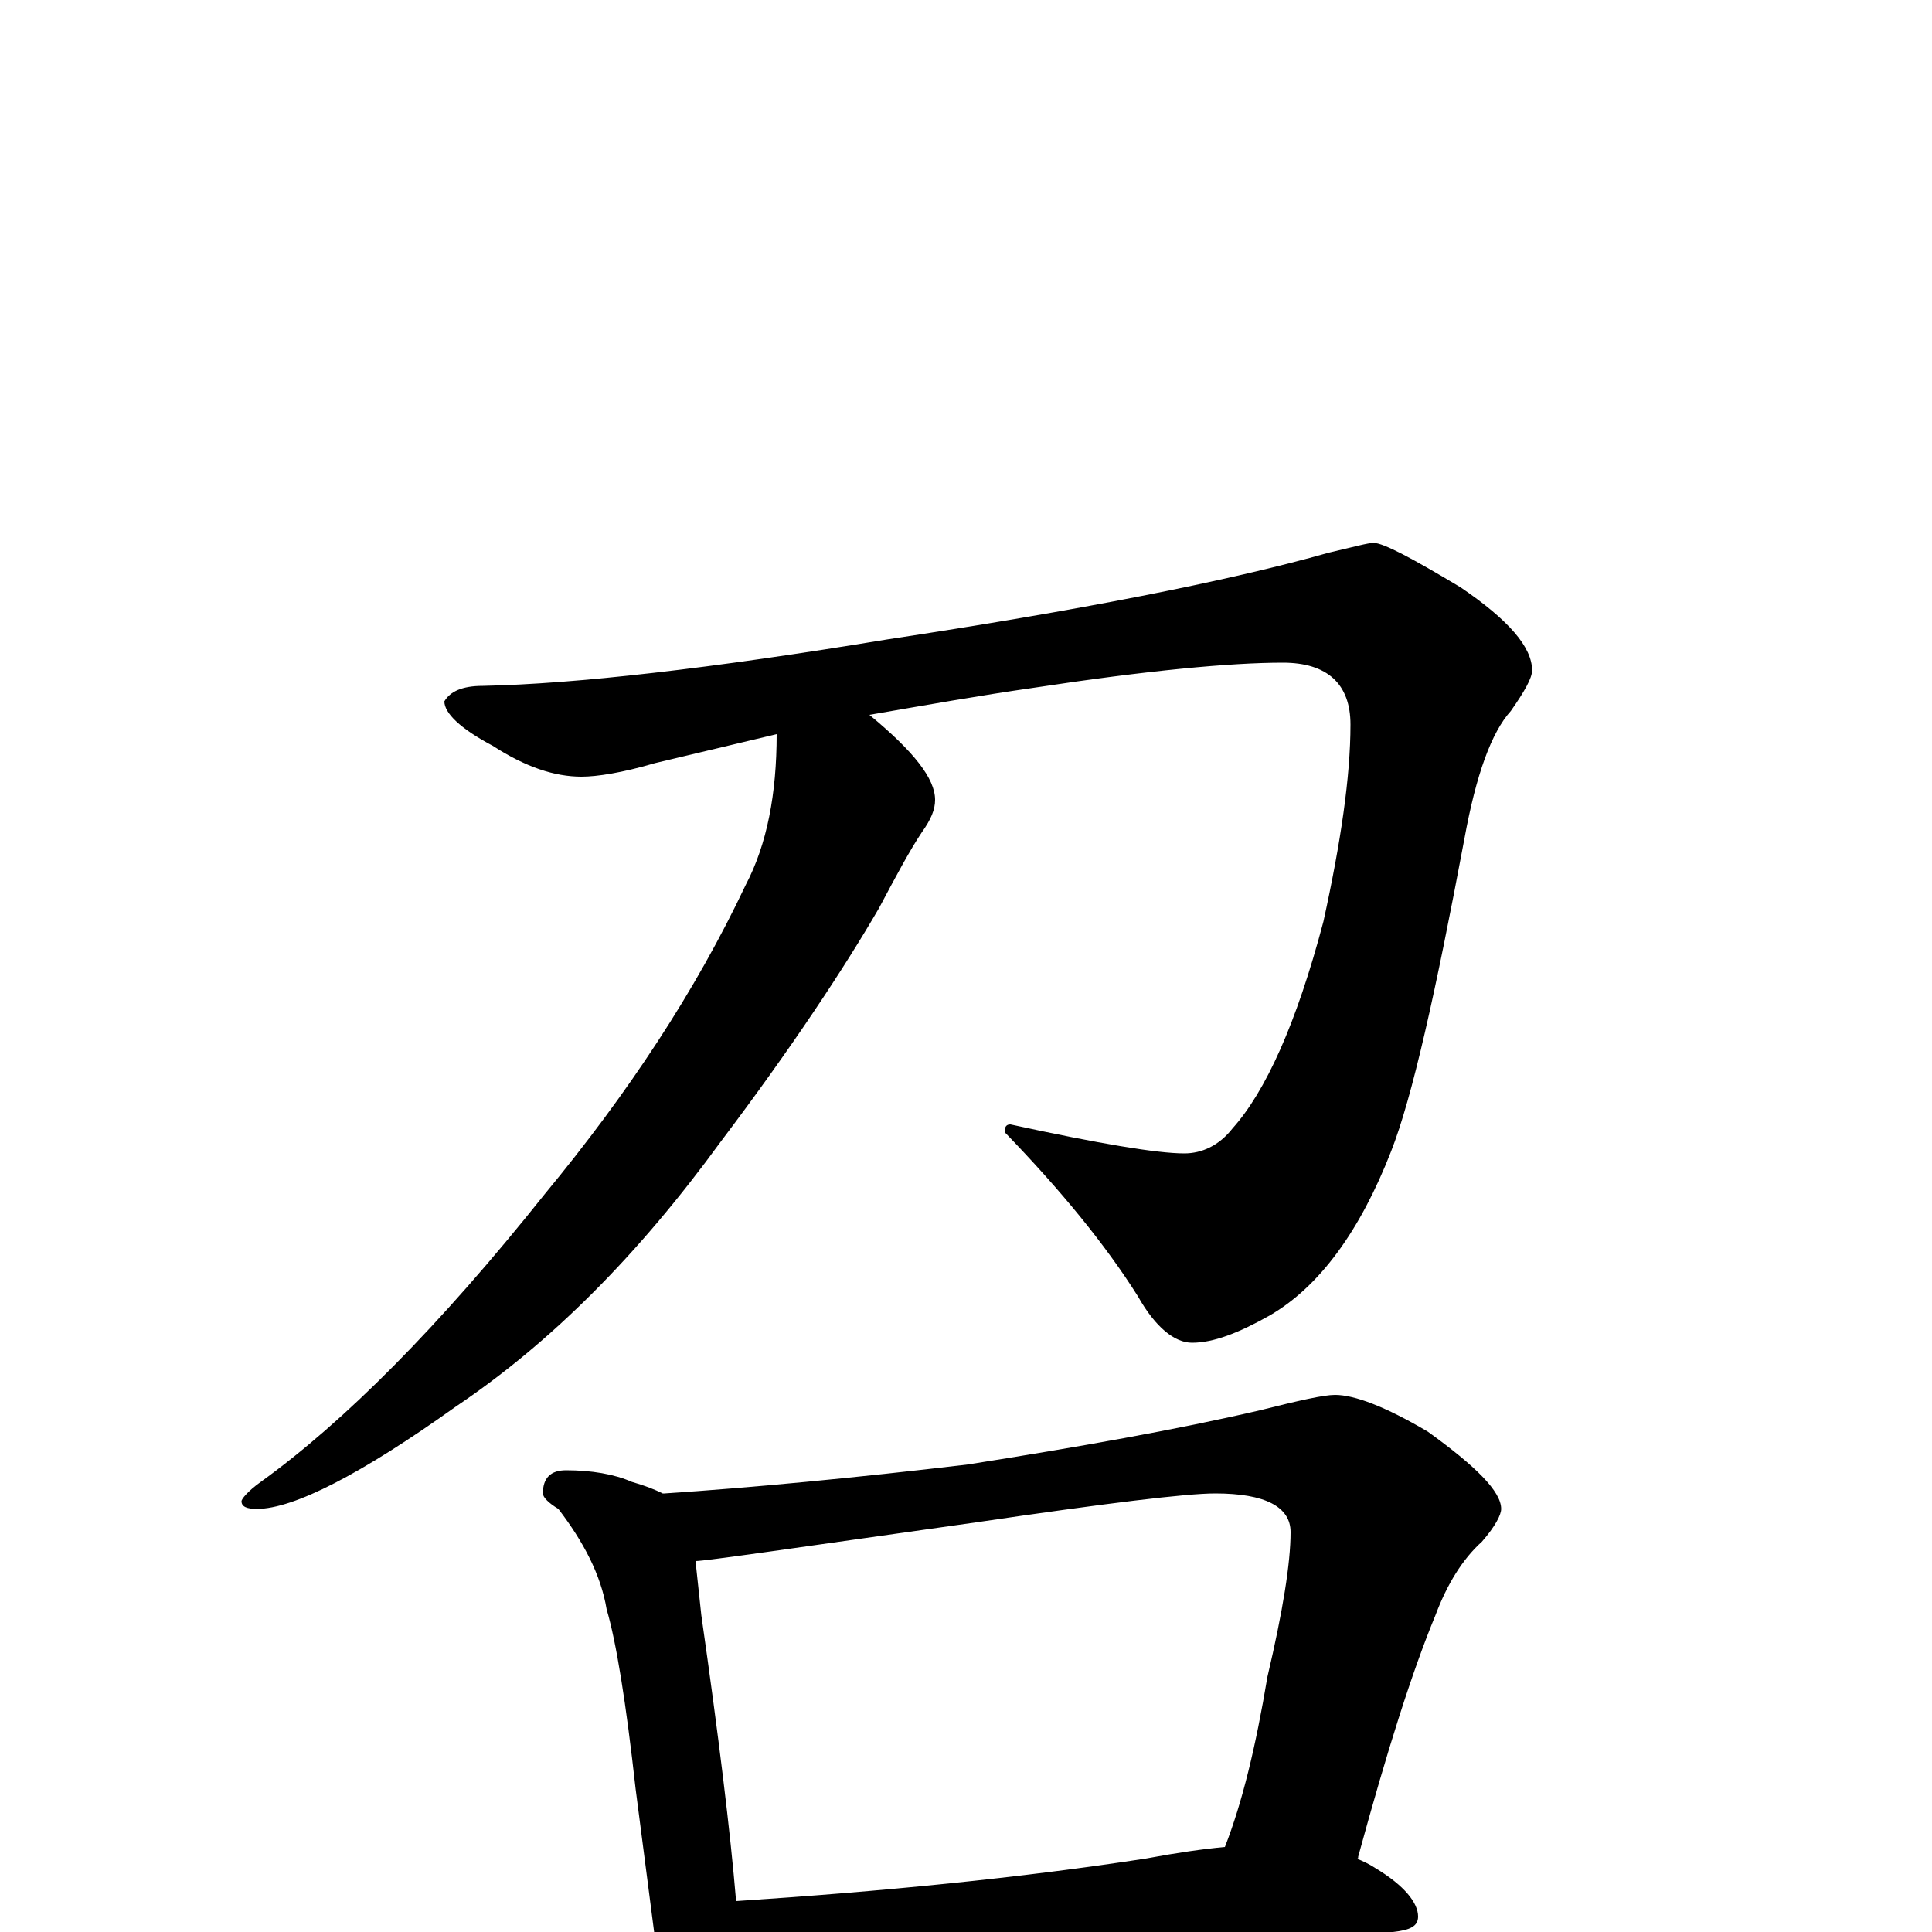 <?xml version="1.0" encoding="utf-8" ?>
<!DOCTYPE svg PUBLIC "-//W3C//DTD SVG 1.1//EN" "http://www.w3.org/Graphics/SVG/1.1/DTD/svg11.dtd">
<svg version="1.1" id="Layer_1" xmlns="http://www.w3.org/2000/svg" xmlns:xlink="http://www.w3.org/1999/xlink" x="0px" y="145px" width="1000px" height="1000px" viewBox="0 0 1000 1000" enable-background="new 0 0 1000 1000" xml:space="preserve">
<g id="Layer_1">
<path id="glyph" transform="matrix(1 0 0 -1 0 1000)" d="M711,719C716,719 731,711 756,696C781,679 793,665 793,653C793,649 789,642 782,632C772,621 764,599 758,566C743,486 731,432 720,404C704,363 683,334 657,319C641,310 628,305 617,305C608,305 598,313 589,329C572,356 549,384 520,414C520,417 521,418 523,418C569,408 599,403 613,403C622,403 631,407 638,416C655,435 671,470 685,523C694,564 699,598 699,625C699,646 687,657 664,657C637,657 594,653 535,644C507,640 479,635 450,630C473,611 484,597 484,586C484,581 482,576 477,569C471,560 464,547 455,530C437,499 410,458 373,409C330,350 285,305 236,272C187,237 152,219 133,219C128,219 125,220 125,223C125,224 128,228 135,233C178,264 227,313 282,382C325,434 360,487 386,542C397,563 402,589 402,620C381,615 360,610 339,605C322,600 309,598 301,598C287,598 272,603 255,614C238,623 230,631 230,637C233,642 239,645 250,645C298,646 368,654 459,669C558,684 635,699 688,714C701,717 708,719 711,719M293,239C306,239 318,237 327,233C334,231 339,229 343,227l1,0C389,230 442,235 501,242C558,251 609,260 652,270C672,275 685,278 691,278C701,278 717,272 739,259C764,241 777,228 777,219C777,216 774,210 767,202C757,193 749,180 743,164C731,135 718,94 703,39C703,38 703,38 702,38C705,37 709,35 712,33C727,24 734,15 734,8C734,3 730,1 721,0C683,0 648,-2 616,-6l-147,-13C442,-22 421,-23 406,-23C397,-23 389,-22 383,-20C383,-21 383,-22 383,-23C383,-33 381,-41 378,-47C375,-54 371,-58 367,-58C362,-58 357,-54 352,-46C345,-35 341,-23 340,-11l-11,85C324,119 319,150 314,167C311,185 302,202 289,219C284,222 281,225 281,227C281,235 285,239 293,239M381,16C457,21 528,28 593,38C609,41 623,43 634,44C643,67 650,96 656,132C664,166 668,191 668,207C668,220 655,227 629,227C614,227 573,222 505,212C413,199 365,192 360,192C361,183 362,173 363,164C372,101 378,52 381,16z"/>
</g>
</svg>
